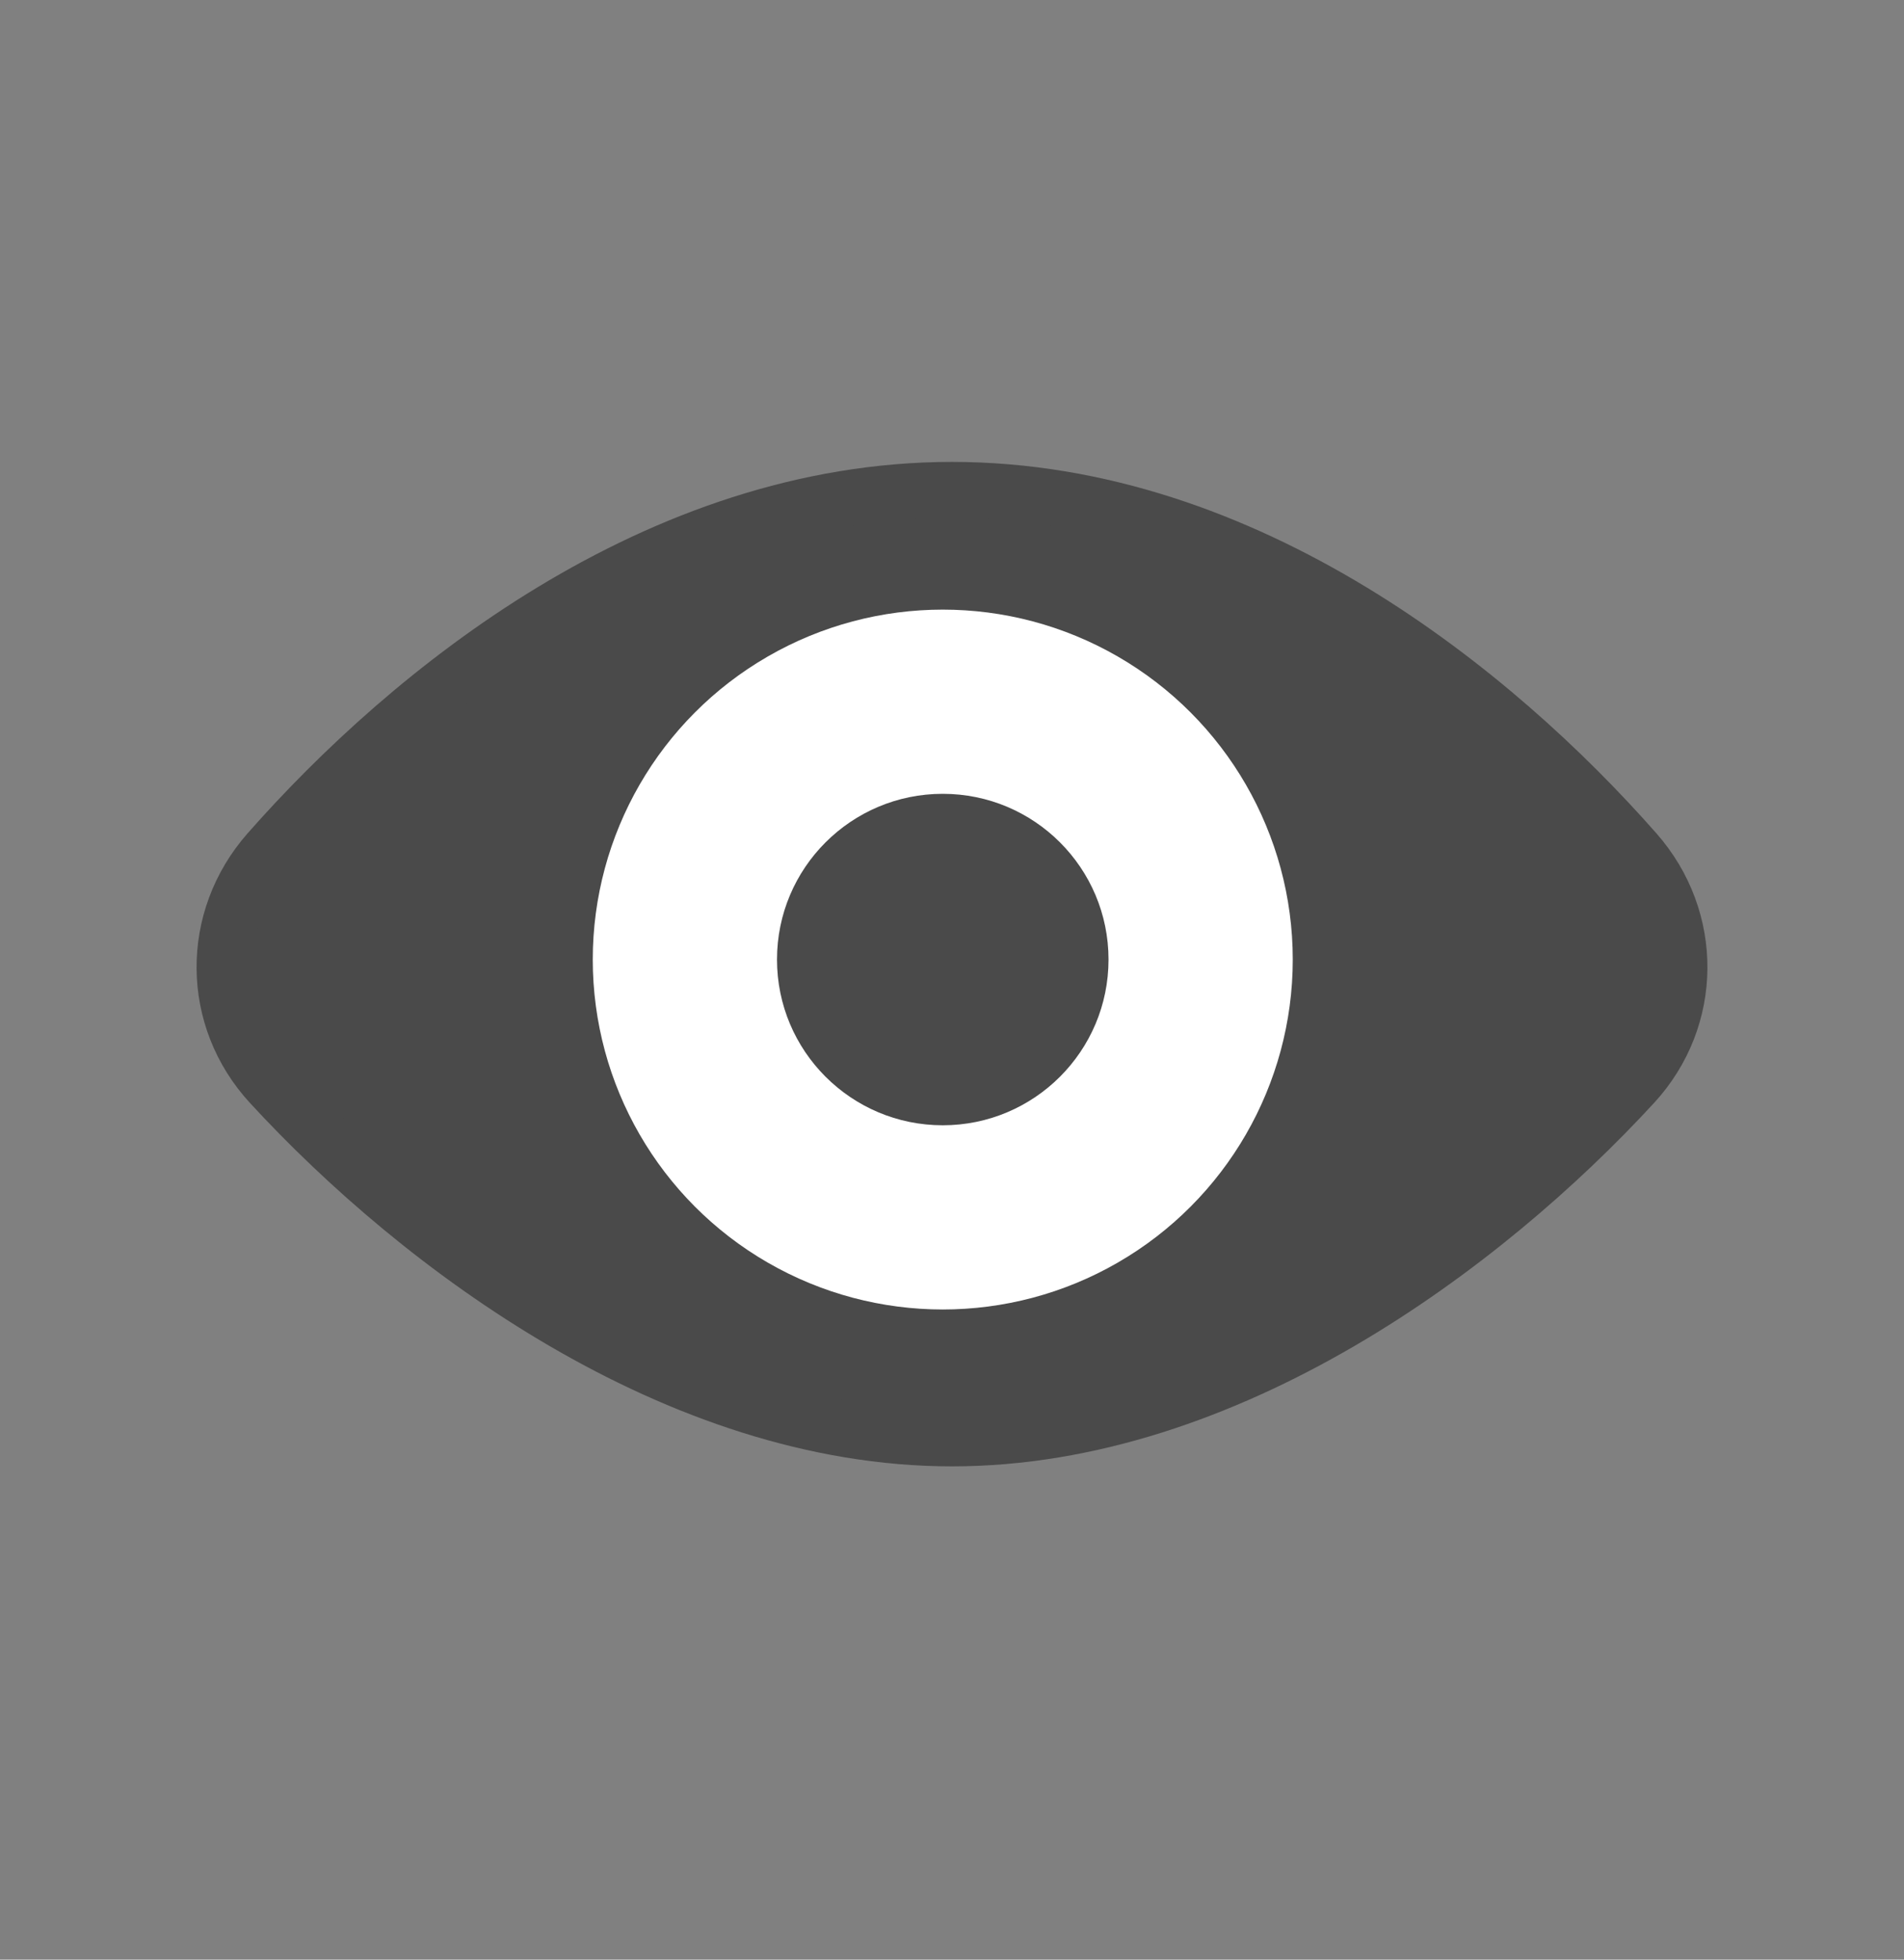 <svg width="34" height="35" viewBox="0 0 34 35" fill="none" xmlns="http://www.w3.org/2000/svg">
<rect x="0" y="0" width="34" height="35" fill="#808080" stroke="none"/>
<path d="M17 8.75C11.735 8.75 7.306 12.362 4.796 15.215C3.738 16.417 3.747 18.182 4.831 19.36C7.494 22.255 12.081 25.69 17 25.69C21.919 25.69 26.506 22.255 29.169 19.36C30.253 18.182 30.262 16.417 29.204 15.215C26.694 12.362 22.265 8.75 17 8.75Z" fill="#4A4A4A" stroke="#4A4A4A" stroke-linejoin="round"/>
<circle cx="16.835" cy="17.138" r="6.25" fill="white"/>
<circle cx="16.835" cy="17.138" r="2.96" fill="#4A4A4A"/>
</svg>

